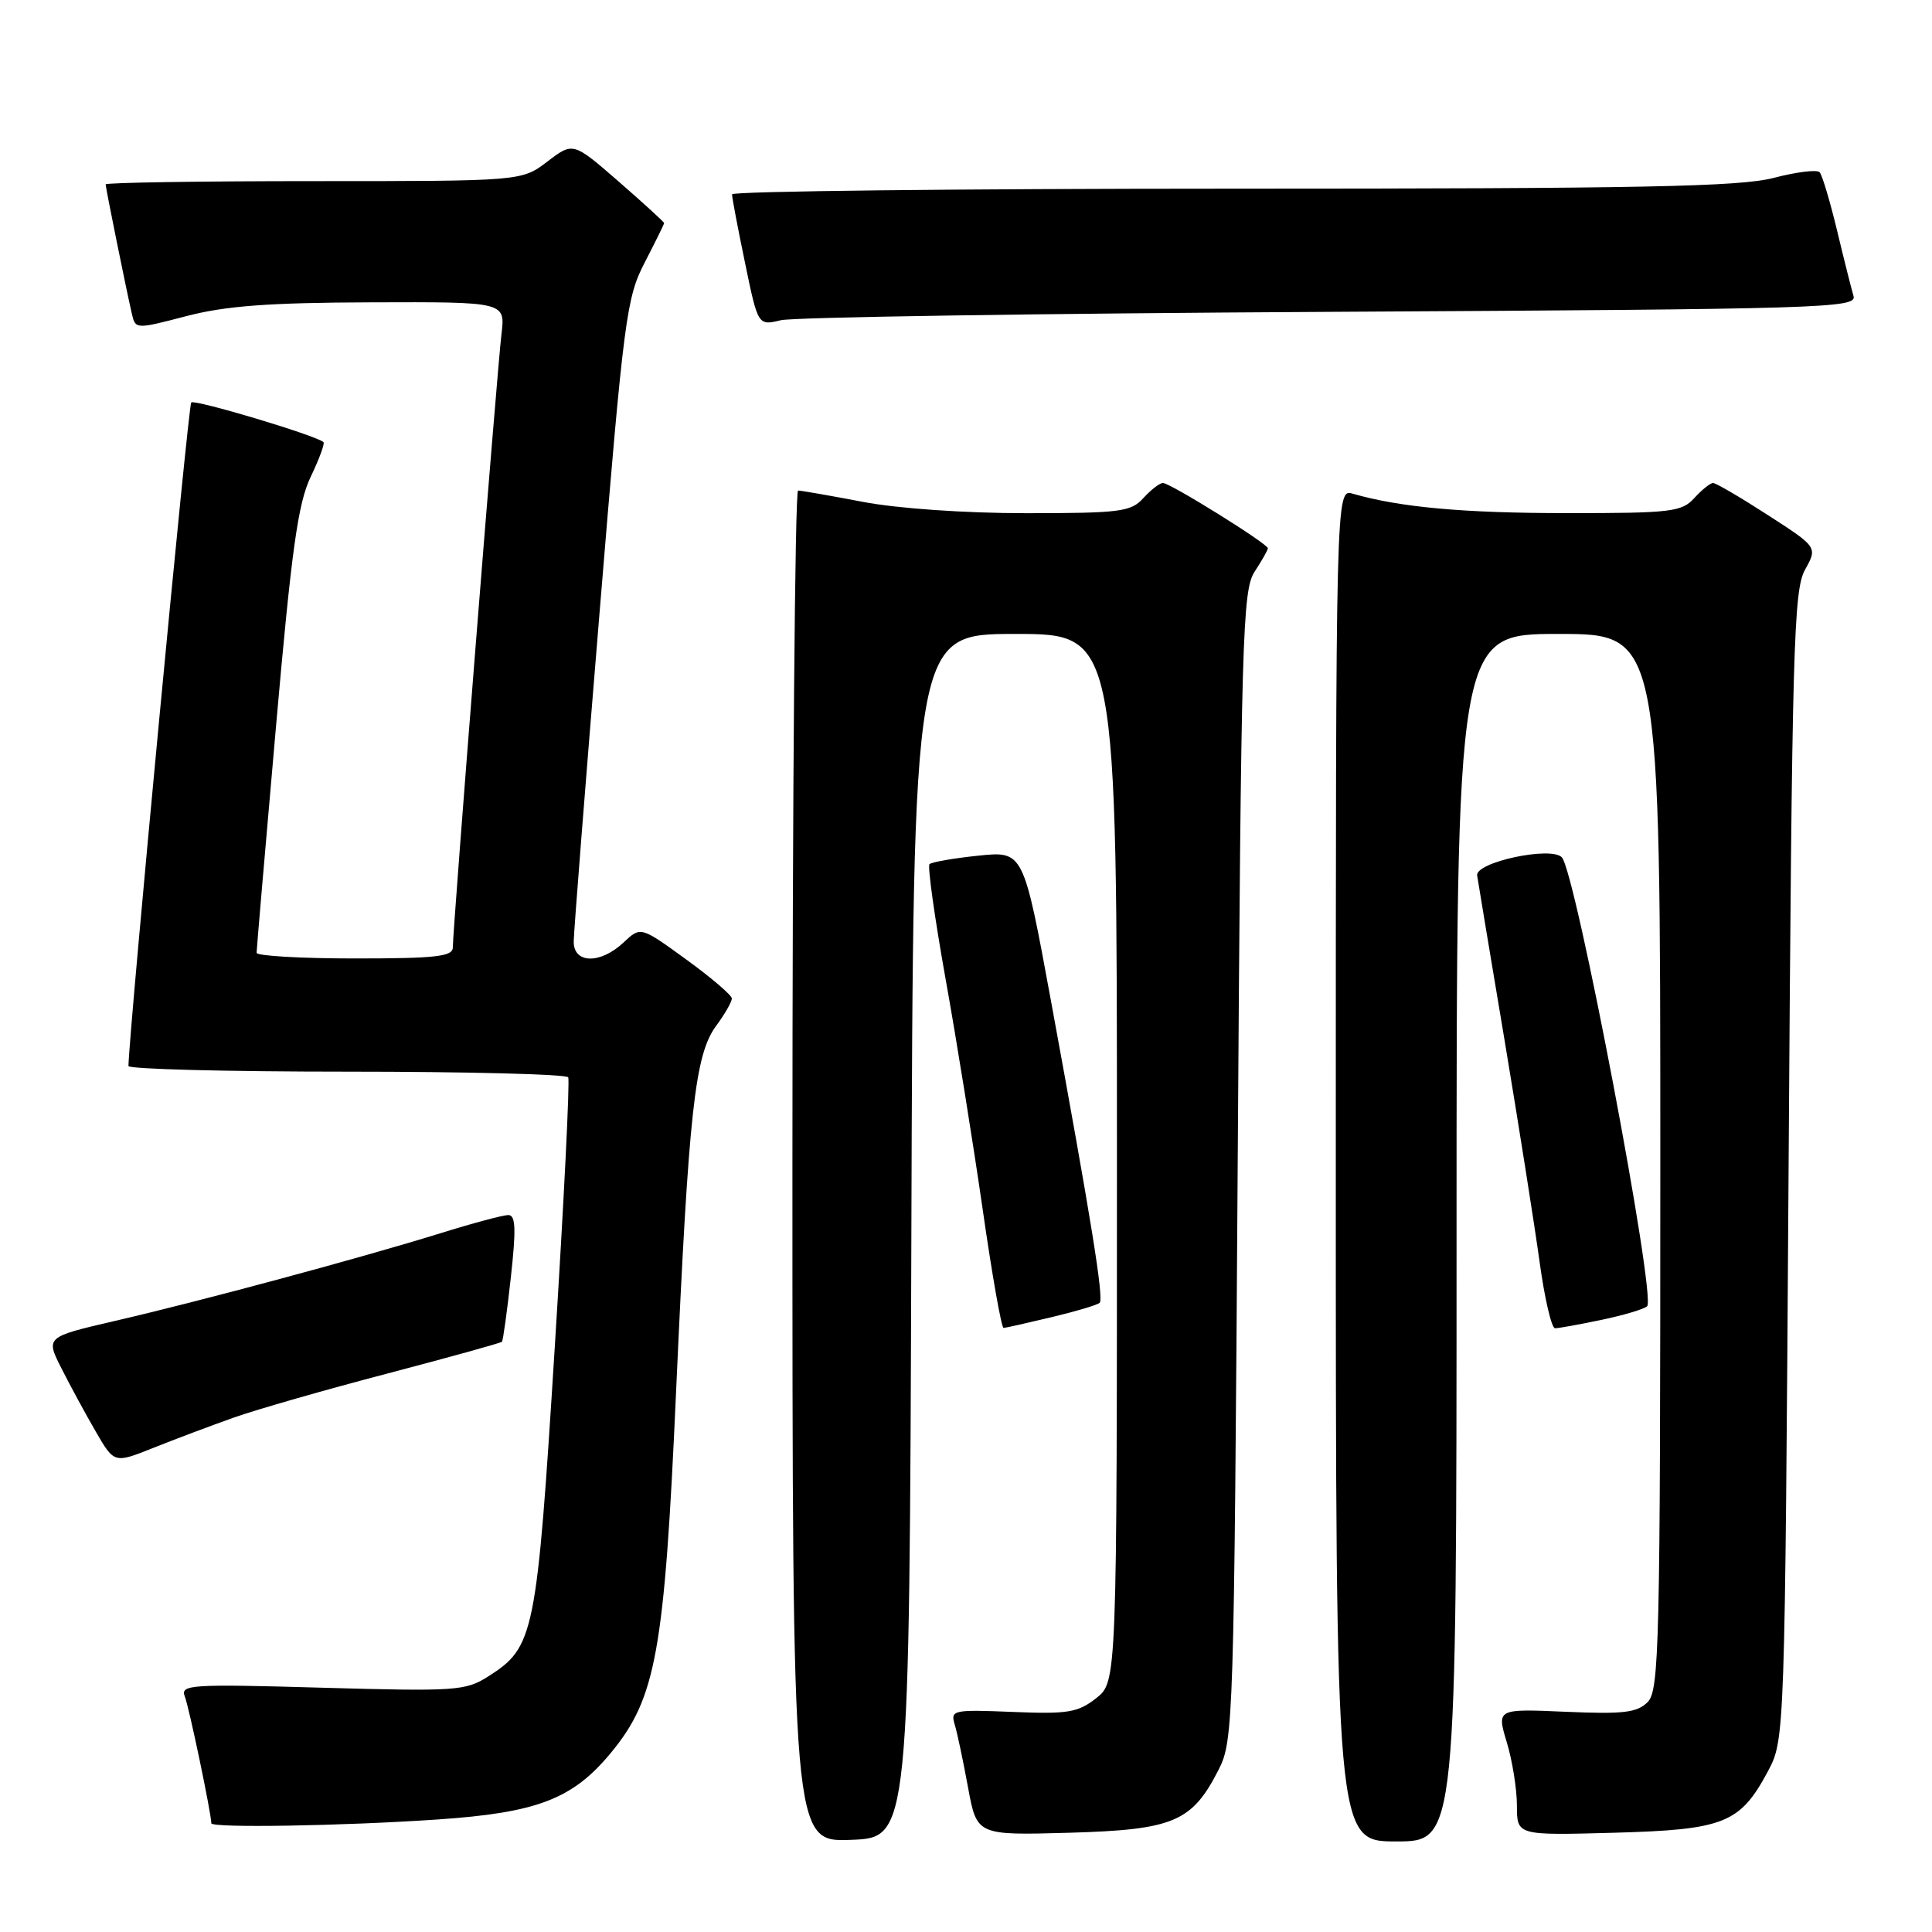 <?xml version="1.0" encoding="UTF-8" standalone="no"?>
<!DOCTYPE svg PUBLIC "-//W3C//DTD SVG 1.1//EN" "http://www.w3.org/Graphics/SVG/1.1/DTD/svg11.dtd" >
<svg xmlns="http://www.w3.org/2000/svg" xmlns:xlink="http://www.w3.org/1999/xlink" version="1.1" viewBox="0 0 256 256">
 <g >
 <path fill="currentColor"
d=" M 120.76 163.75 C 121.01 84.00 121.01 84.00 134.51 84.00 C 148.00 84.00 148.00 84.00 148.00 153.43 C 148.00 222.85 148.00 222.85 145.25 225.02 C 142.83 226.92 141.50 227.14 134.20 226.84 C 126.29 226.52 125.93 226.59 126.50 228.50 C 126.84 229.60 127.63 233.36 128.27 236.85 C 129.44 243.19 129.44 243.19 141.65 242.85 C 155.53 242.45 157.95 241.43 161.50 234.44 C 163.43 230.63 163.52 227.99 164.00 154.45 C 164.46 84.22 164.63 78.21 166.25 75.74 C 167.21 74.27 168.00 72.88 168.00 72.65 C 168.00 72.05 155.06 64.00 154.10 64.00 C 153.66 64.00 152.50 64.90 151.50 66.00 C 149.86 67.82 148.42 68.00 135.93 68.00 C 127.86 68.00 118.94 67.38 114.34 66.50 C 110.03 65.68 106.16 65.00 105.75 65.00 C 105.34 65.00 105.00 105.29 105.00 154.54 C 105.00 244.08 105.00 244.08 112.75 243.79 C 120.50 243.50 120.50 243.50 120.76 163.75 Z  M 193.00 164.00 C 193.00 84.00 193.00 84.00 206.50 84.00 C 220.00 84.00 220.00 84.00 220.00 153.93 C 220.00 218.13 219.86 223.99 218.32 225.54 C 216.92 226.94 215.09 227.15 207.48 226.82 C 198.32 226.42 198.32 226.42 199.66 230.87 C 200.40 233.32 201.00 237.09 201.00 239.26 C 201.00 243.20 201.00 243.20 213.80 242.85 C 228.46 242.45 230.56 241.61 234.24 234.74 C 236.50 230.50 236.50 230.50 237.00 154.50 C 237.45 86.00 237.66 78.20 239.17 75.50 C 240.84 72.50 240.84 72.50 234.25 68.25 C 230.63 65.91 227.37 64.00 226.99 64.00 C 226.62 64.00 225.50 64.90 224.50 66.00 C 222.84 67.83 221.42 68.00 207.60 67.99 C 193.91 67.99 185.50 67.22 179.25 65.42 C 177.00 64.77 177.00 64.77 177.00 154.38 C 177.00 244.00 177.00 244.00 185.00 244.00 C 193.00 244.00 193.00 244.00 193.00 164.00 Z  M 58.00 241.09 C 71.18 240.19 75.88 238.39 80.93 232.28 C 86.93 225.03 88.04 218.89 89.58 184.50 C 91.26 147.13 92.07 139.75 94.90 135.92 C 96.05 134.36 96.99 132.73 96.97 132.29 C 96.95 131.86 94.23 129.53 90.92 127.13 C 84.89 122.75 84.89 122.75 82.63 124.88 C 79.54 127.78 75.99 127.71 76.02 124.75 C 76.03 123.51 77.57 103.88 79.45 81.12 C 82.66 42.05 83.00 39.46 85.43 34.78 C 86.84 32.05 88.00 29.70 88.00 29.56 C 88.00 29.42 85.29 26.94 81.97 24.05 C 75.94 18.81 75.94 18.81 72.54 21.40 C 69.13 24.00 69.13 24.00 41.57 24.00 C 26.41 24.00 14.00 24.20 14.00 24.43 C 14.00 24.90 16.69 38.17 17.47 41.57 C 17.95 43.64 17.98 43.64 24.72 41.88 C 29.91 40.53 35.65 40.10 49.23 40.06 C 66.96 40.00 66.96 40.00 66.45 44.25 C 65.89 48.82 60.00 123.10 60.00 125.54 C 60.00 126.75 57.75 127.00 47.00 127.00 C 39.85 127.00 34.00 126.66 34.00 126.25 C 34.00 125.84 35.15 112.45 36.55 96.50 C 38.63 72.81 39.48 66.71 41.16 63.20 C 42.30 60.83 43.06 58.76 42.86 58.58 C 41.80 57.67 25.79 52.88 25.34 53.33 C 24.94 53.72 17.15 136.09 17.02 141.25 C 17.01 141.66 30.02 142.00 45.94 142.00 C 61.86 142.00 75.07 142.34 75.29 142.75 C 75.52 143.16 74.72 159.25 73.51 178.50 C 71.11 216.73 70.81 218.24 64.70 222.13 C 61.69 224.05 60.41 224.13 42.66 223.63 C 25.20 223.13 23.87 223.22 24.49 224.80 C 25.06 226.23 28.00 240.32 28.00 241.59 C 28.00 242.24 45.37 241.95 58.00 241.09 Z  M 31.00 187.83 C 34.02 186.76 43.19 184.13 51.37 181.99 C 59.55 179.84 66.37 177.95 66.51 177.79 C 66.66 177.63 67.19 173.79 67.69 169.25 C 68.40 162.83 68.33 161.00 67.35 161.00 C 66.67 161.00 62.59 162.09 58.30 163.43 C 47.89 166.66 26.68 172.38 15.27 175.02 C 6.04 177.16 6.04 177.16 8.15 181.33 C 9.31 183.62 11.35 187.39 12.70 189.71 C 15.14 193.92 15.14 193.92 20.32 191.85 C 23.17 190.71 27.98 188.90 31.00 187.83 Z  M 139.35 174.53 C 142.57 173.76 145.43 172.91 145.71 172.63 C 146.28 172.06 144.63 161.83 139.26 132.63 C 135.61 112.76 135.61 112.76 129.64 113.38 C 126.35 113.72 123.44 114.23 123.16 114.51 C 122.89 114.78 123.85 121.64 125.30 129.75 C 126.76 137.86 128.96 151.59 130.21 160.25 C 131.45 168.91 132.70 175.98 132.98 175.96 C 133.27 175.94 136.13 175.30 139.35 174.53 Z  M 212.20 174.89 C 215.12 174.28 217.84 173.47 218.25 173.09 C 219.50 171.94 208.79 115.54 206.95 113.60 C 205.53 112.09 195.46 114.25 195.73 116.01 C 195.85 116.83 197.50 126.72 199.39 138.00 C 201.27 149.28 203.35 162.44 204.01 167.25 C 204.67 172.06 205.59 176.00 206.05 176.00 C 206.52 176.00 209.29 175.50 212.20 174.89 Z  M 176.31 41.32 C 241.72 40.96 246.08 40.83 245.60 39.22 C 245.32 38.27 244.33 34.35 243.41 30.50 C 242.48 26.65 241.45 23.19 241.11 22.82 C 240.78 22.45 238.04 22.78 235.03 23.57 C 230.56 24.74 217.53 25.00 163.28 25.00 C 126.83 25.00 97.00 25.34 97.00 25.75 C 96.99 26.16 97.77 30.25 98.72 34.83 C 100.44 43.16 100.44 43.16 103.47 42.43 C 105.14 42.03 137.91 41.53 176.31 41.32 Z "/>
</g>
</svg>